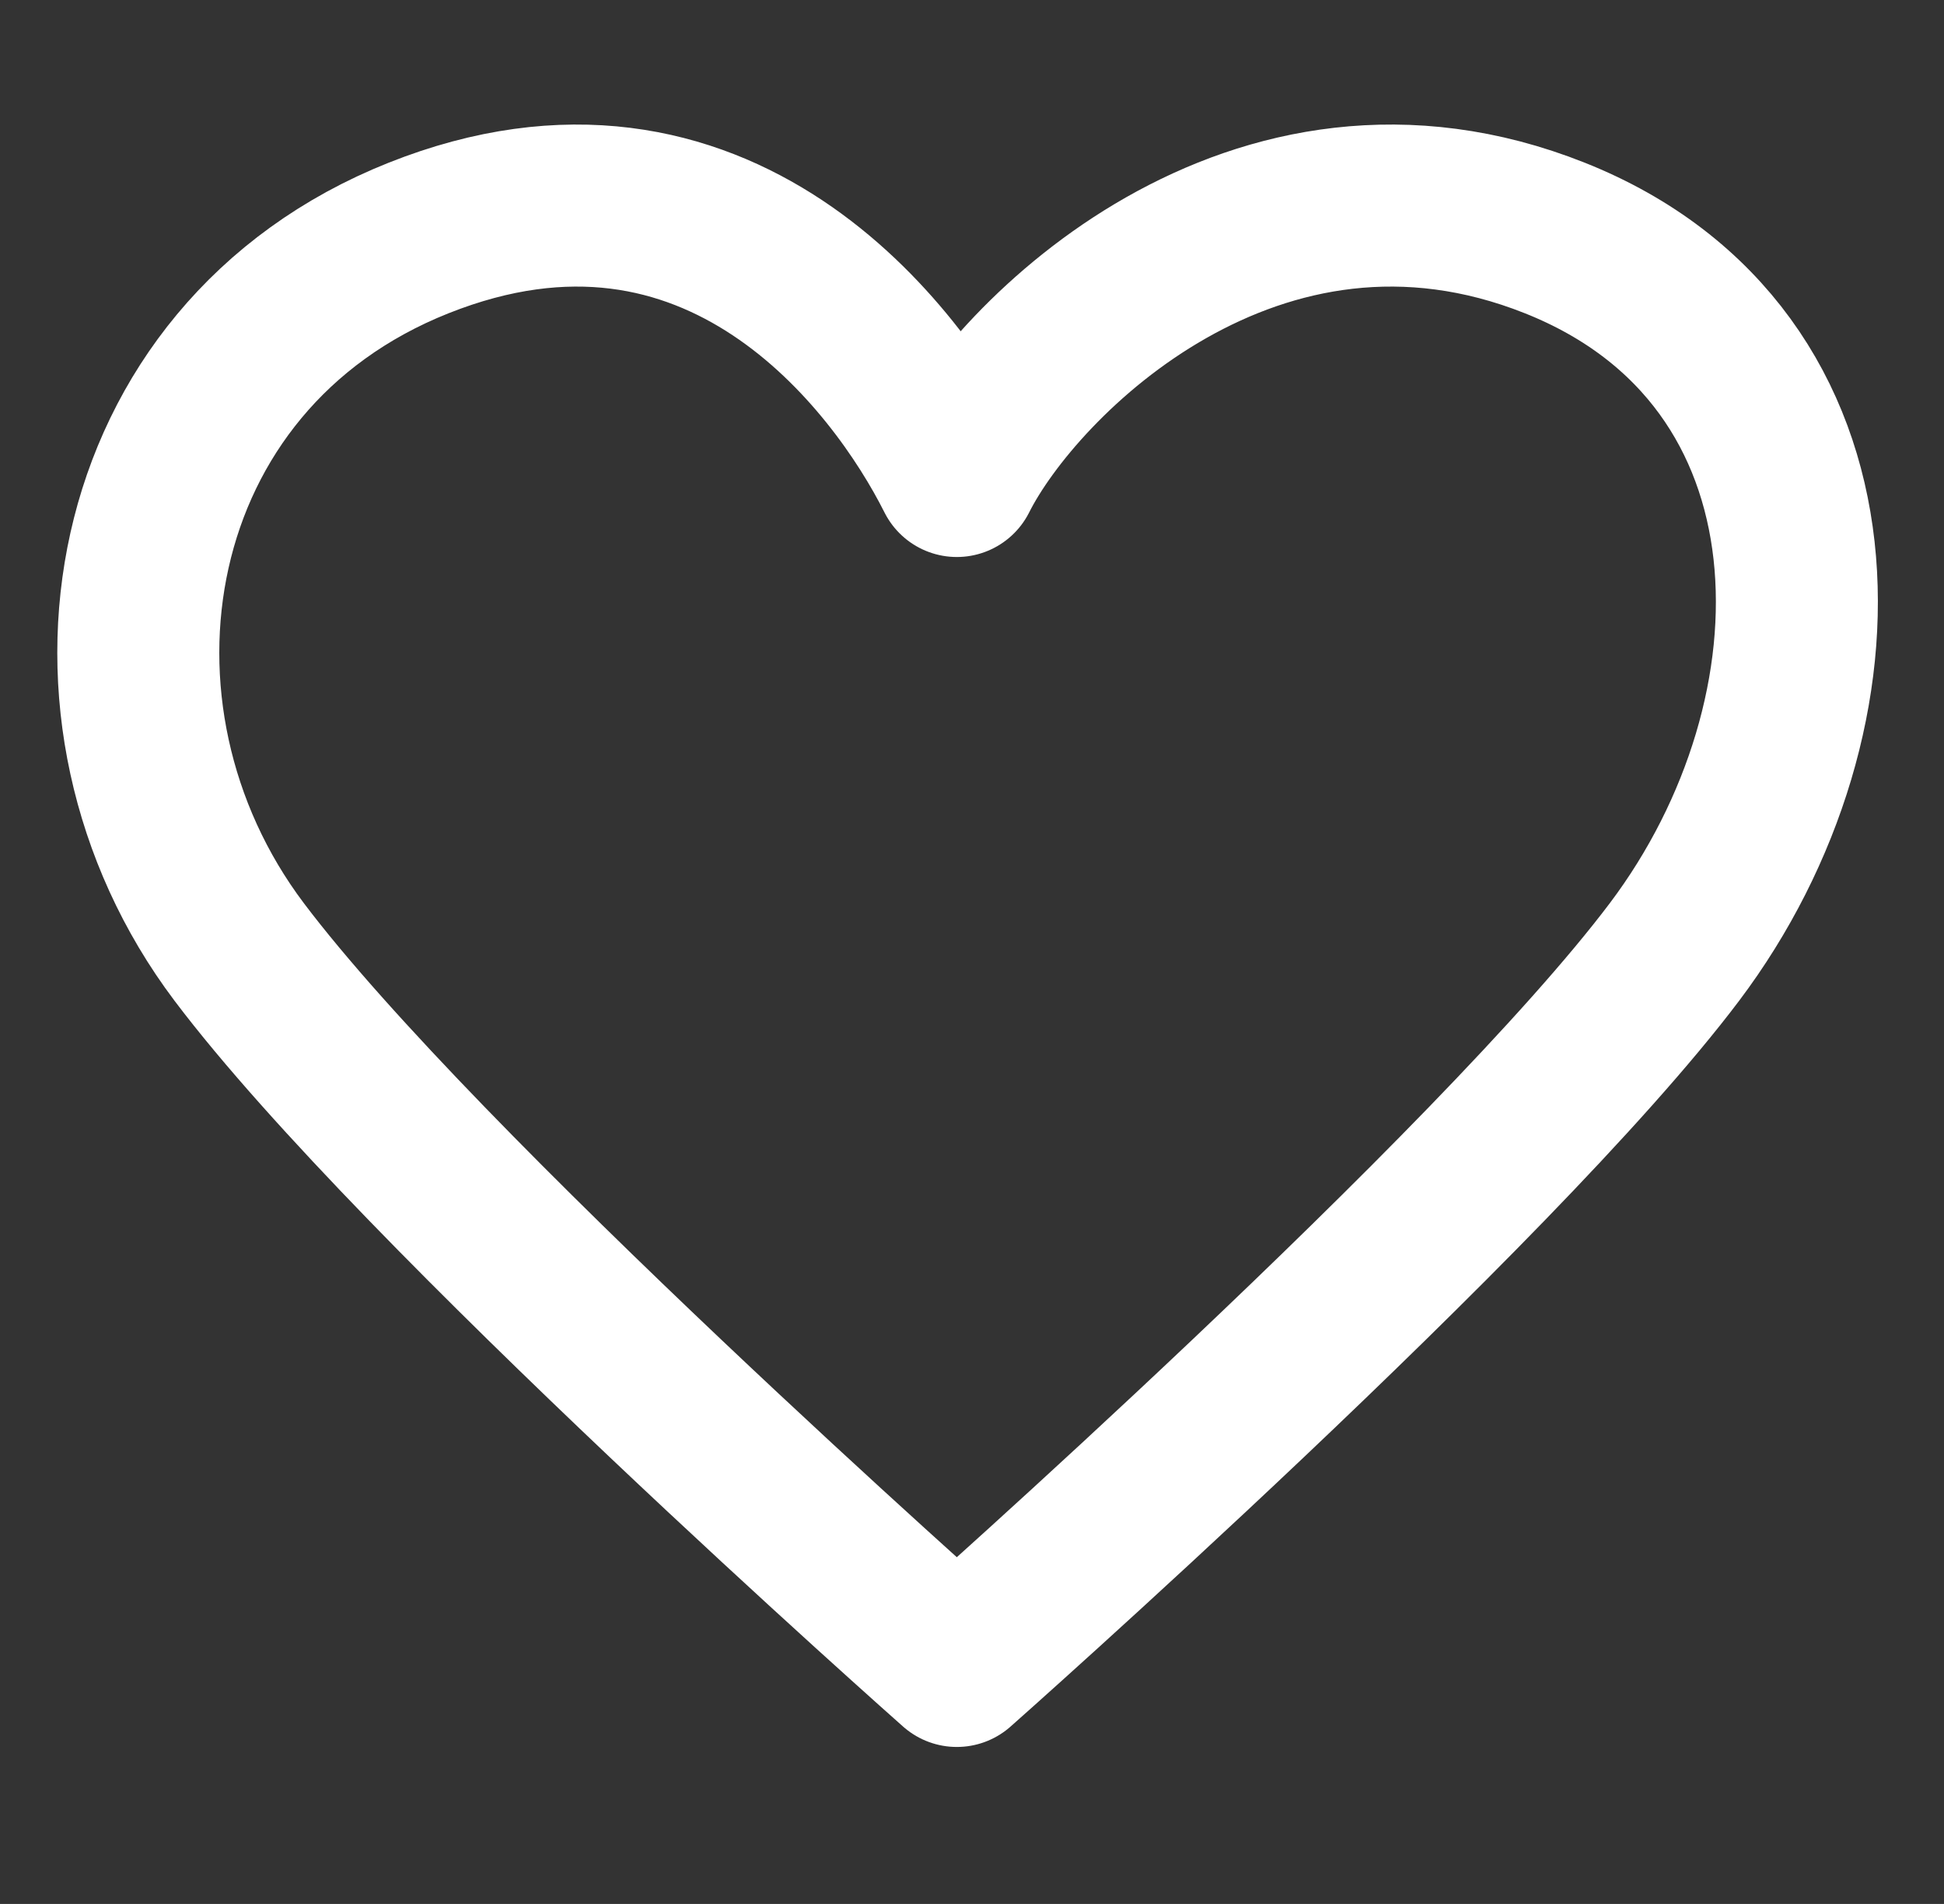 <svg width="48" height="47" viewBox="0 0 48 47" fill="none" xmlns="http://www.w3.org/2000/svg">
<rect x="0" y="0" width="48" height="47" fill="#333333" stroke="none"/>
<path d="M5.906 23.5C1.477 17.625 2.953 8.812 10.336 5.875C17.719 2.938 22.149 8.812 23.625 11.75C25.102 8.812 31.009 2.938 38.391 5.875C45.774 8.812 45.774 17.625 41.345 23.5C36.915 29.375 23.625 41.125 23.625 41.125C23.625 41.125 10.336 29.375 5.906 23.5Z" stroke="white" stroke-width="4" stroke-linecap="round" stroke-linejoin="round"/>
</svg>

